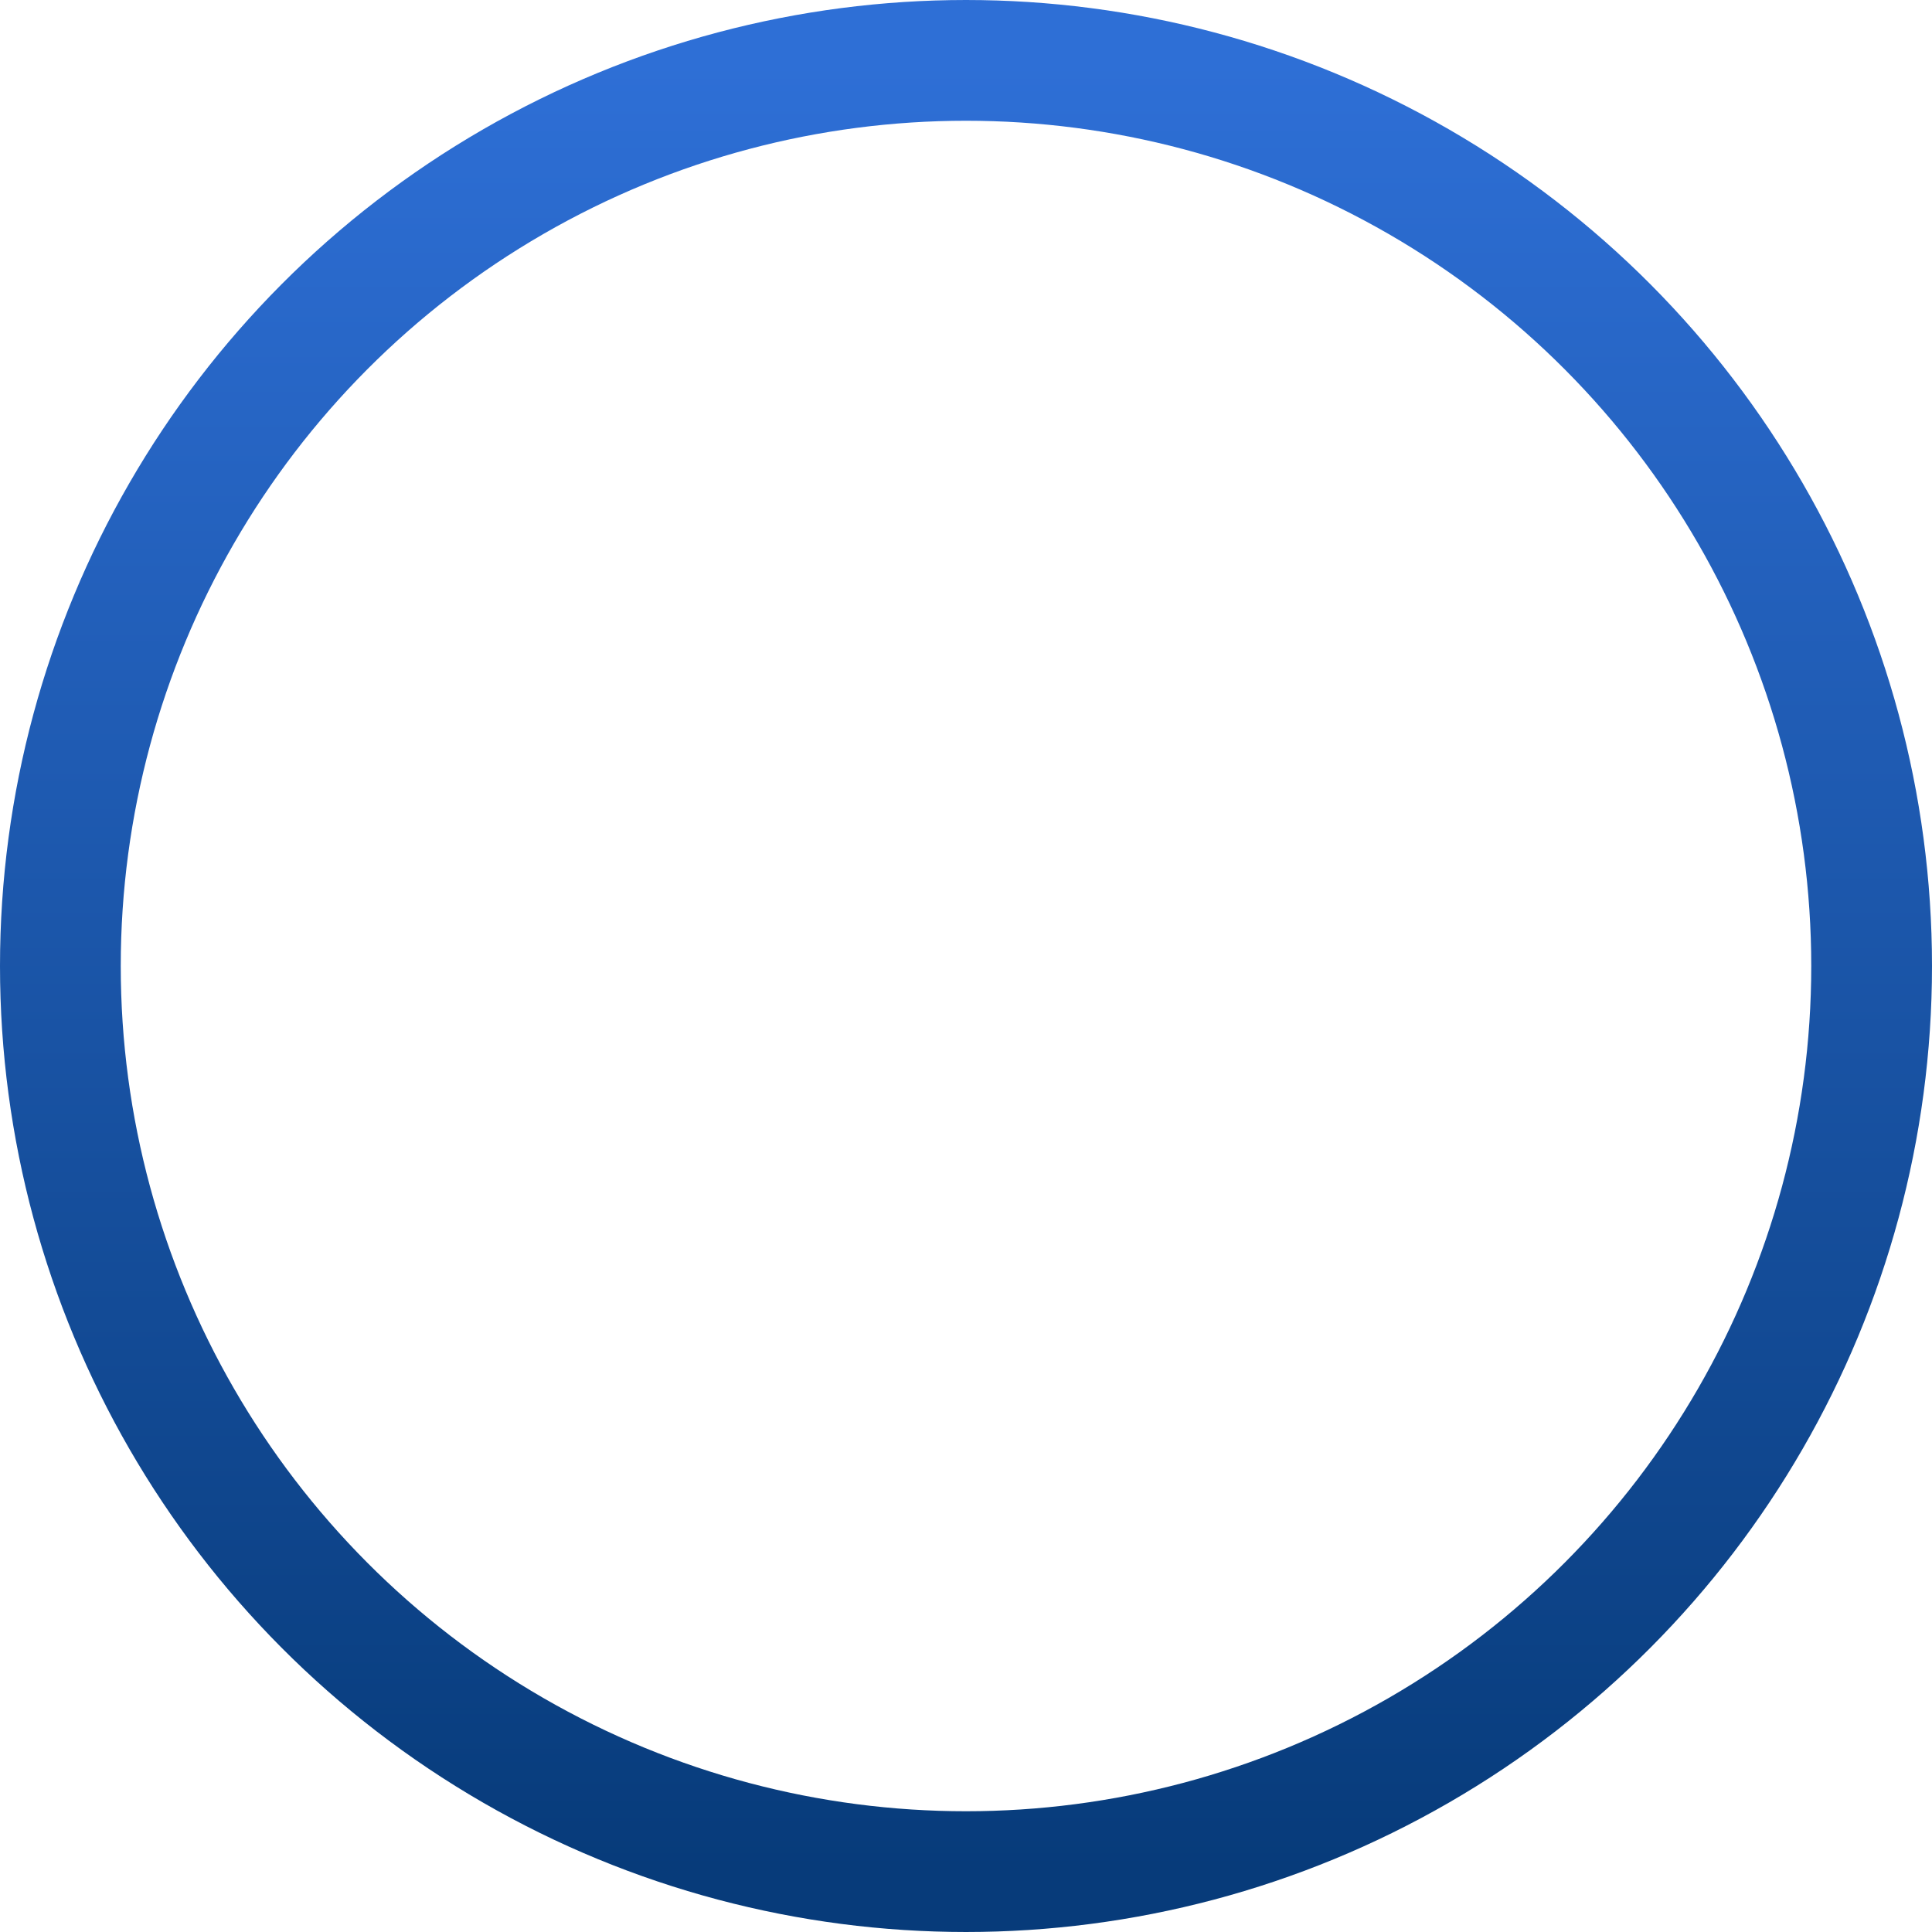 
<svg xmlns="http://www.w3.org/2000/svg" width="128" height="128">
  <circle cx="64" cy="64" r="60" fill="none" stroke="url(#g)" stroke-width="8"/>
  <defs>
    <linearGradient id="g" x1="0" y1="0" x2="0" y2="1">
      <stop offset="0" stop-color="#2E6FD6"/>
      <stop offset="1" stop-color="#073B7A"/>
    </linearGradient>
  </defs>
</svg>
